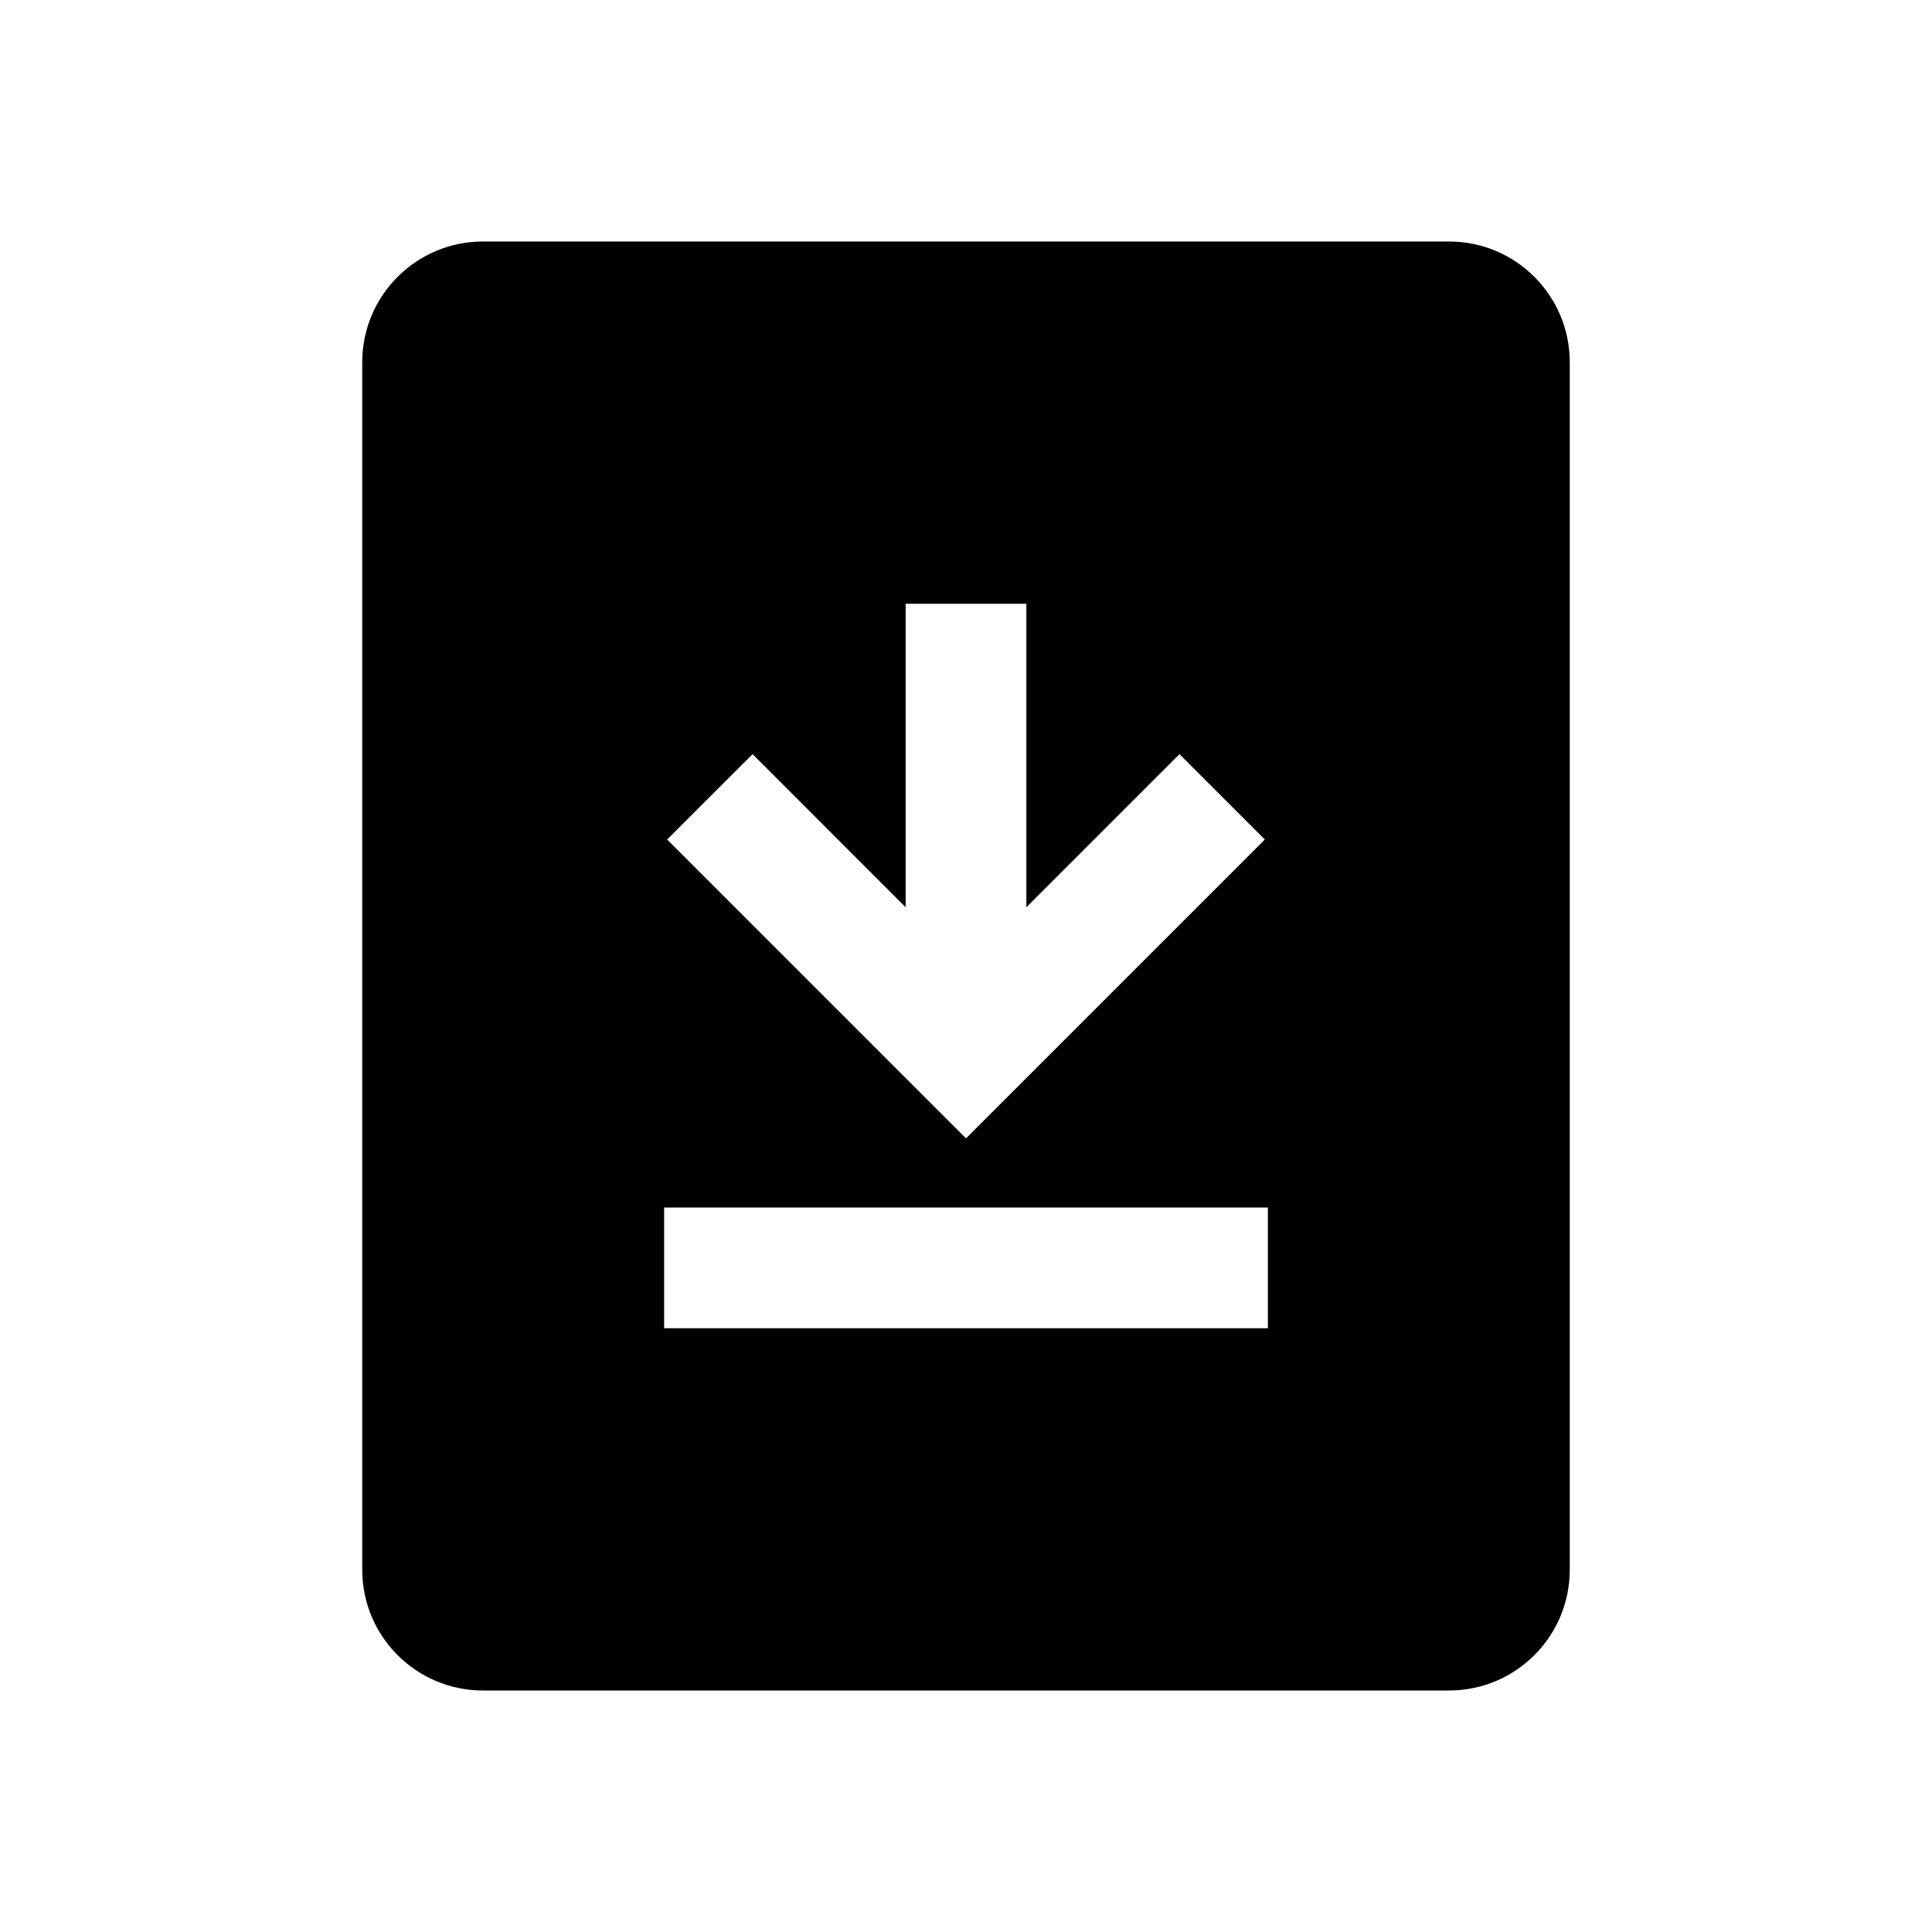 <?xml version="1.0" encoding="utf-8"?>
<!-- Generator: Adobe Illustrator 18.1.1, SVG Export Plug-In . SVG Version: 6.00 Build 0)  -->
<!DOCTYPE svg PUBLIC "-//W3C//DTD SVG 1.1//EN" "http://www.w3.org/Graphics/SVG/1.1/DTD/svg11.dtd">
<svg version="1.1" xmlns="http://www.w3.org/2000/svg" xmlns:xlink="http://www.w3.org/1999/xlink" x="0px" y="0px" width="32px"
	 height="32px" viewBox="0 0 32 32" enable-background="new 0 0 32 32" xml:space="preserve">
<g id="Icons_-_V2">
	<path d="M24,4H8C6.895,4,6,4.895,6,6v20c0,1.105,0.895,2,2,2h16c1.105,0,2-0.895,2-2V6C26,4.895,25.105,4,24,4z M12.465,12.491
		L15,15.027V10h2v5.027l2.536-2.536l1.414,1.414L16,18.855l-4.95-4.95L12.465,12.491z M21,22H11v-2h10V22z"/>
</g>
<g id="Icons">
</g>
</svg>
